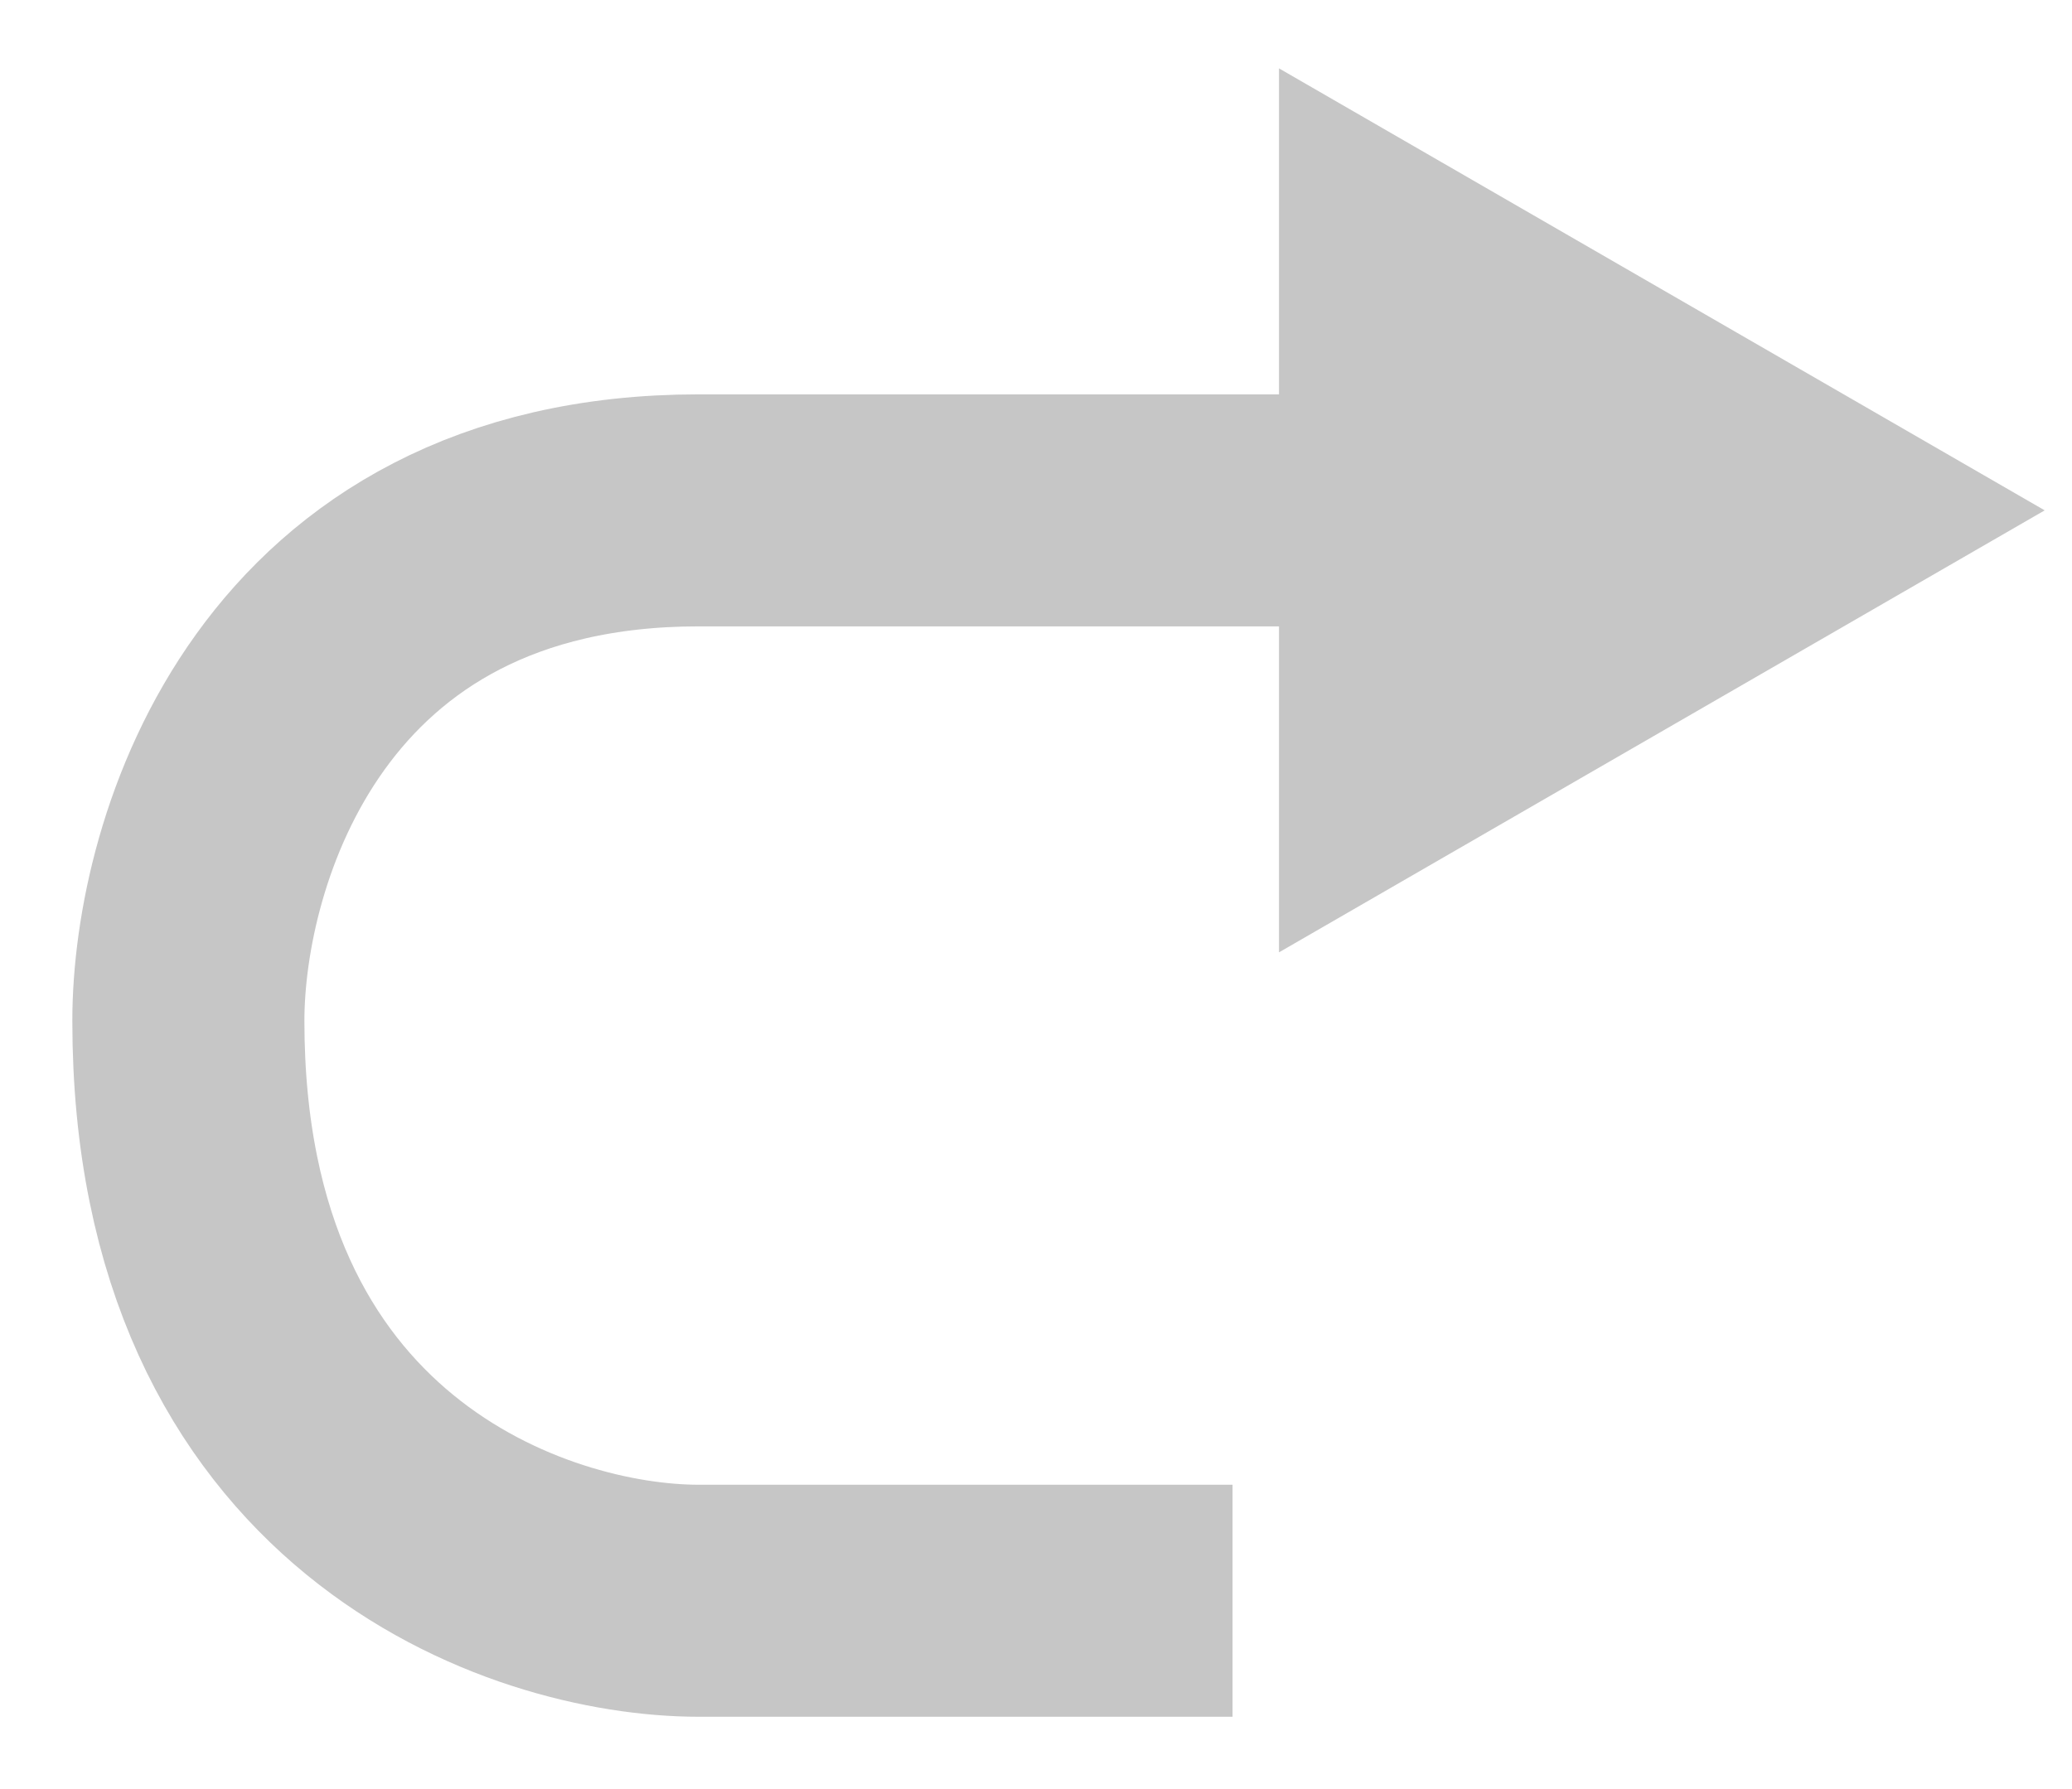 <svg width="22" height="19" viewBox="0 0 22 19" fill="none" xmlns="http://www.w3.org/2000/svg">
<path d="M13.087 17H7.42C5.614 17 2 15.768 2 10.841C2 9.034 3.084 5.42 7.42 5.42H14.565" stroke="#c6c6c6" stroke-width="2.464"/>
<path d="M21.71 5.42L13.58 0.726L13.58 10.114L21.71 5.42Z" fill="#c6c6c6"/>
</svg>
